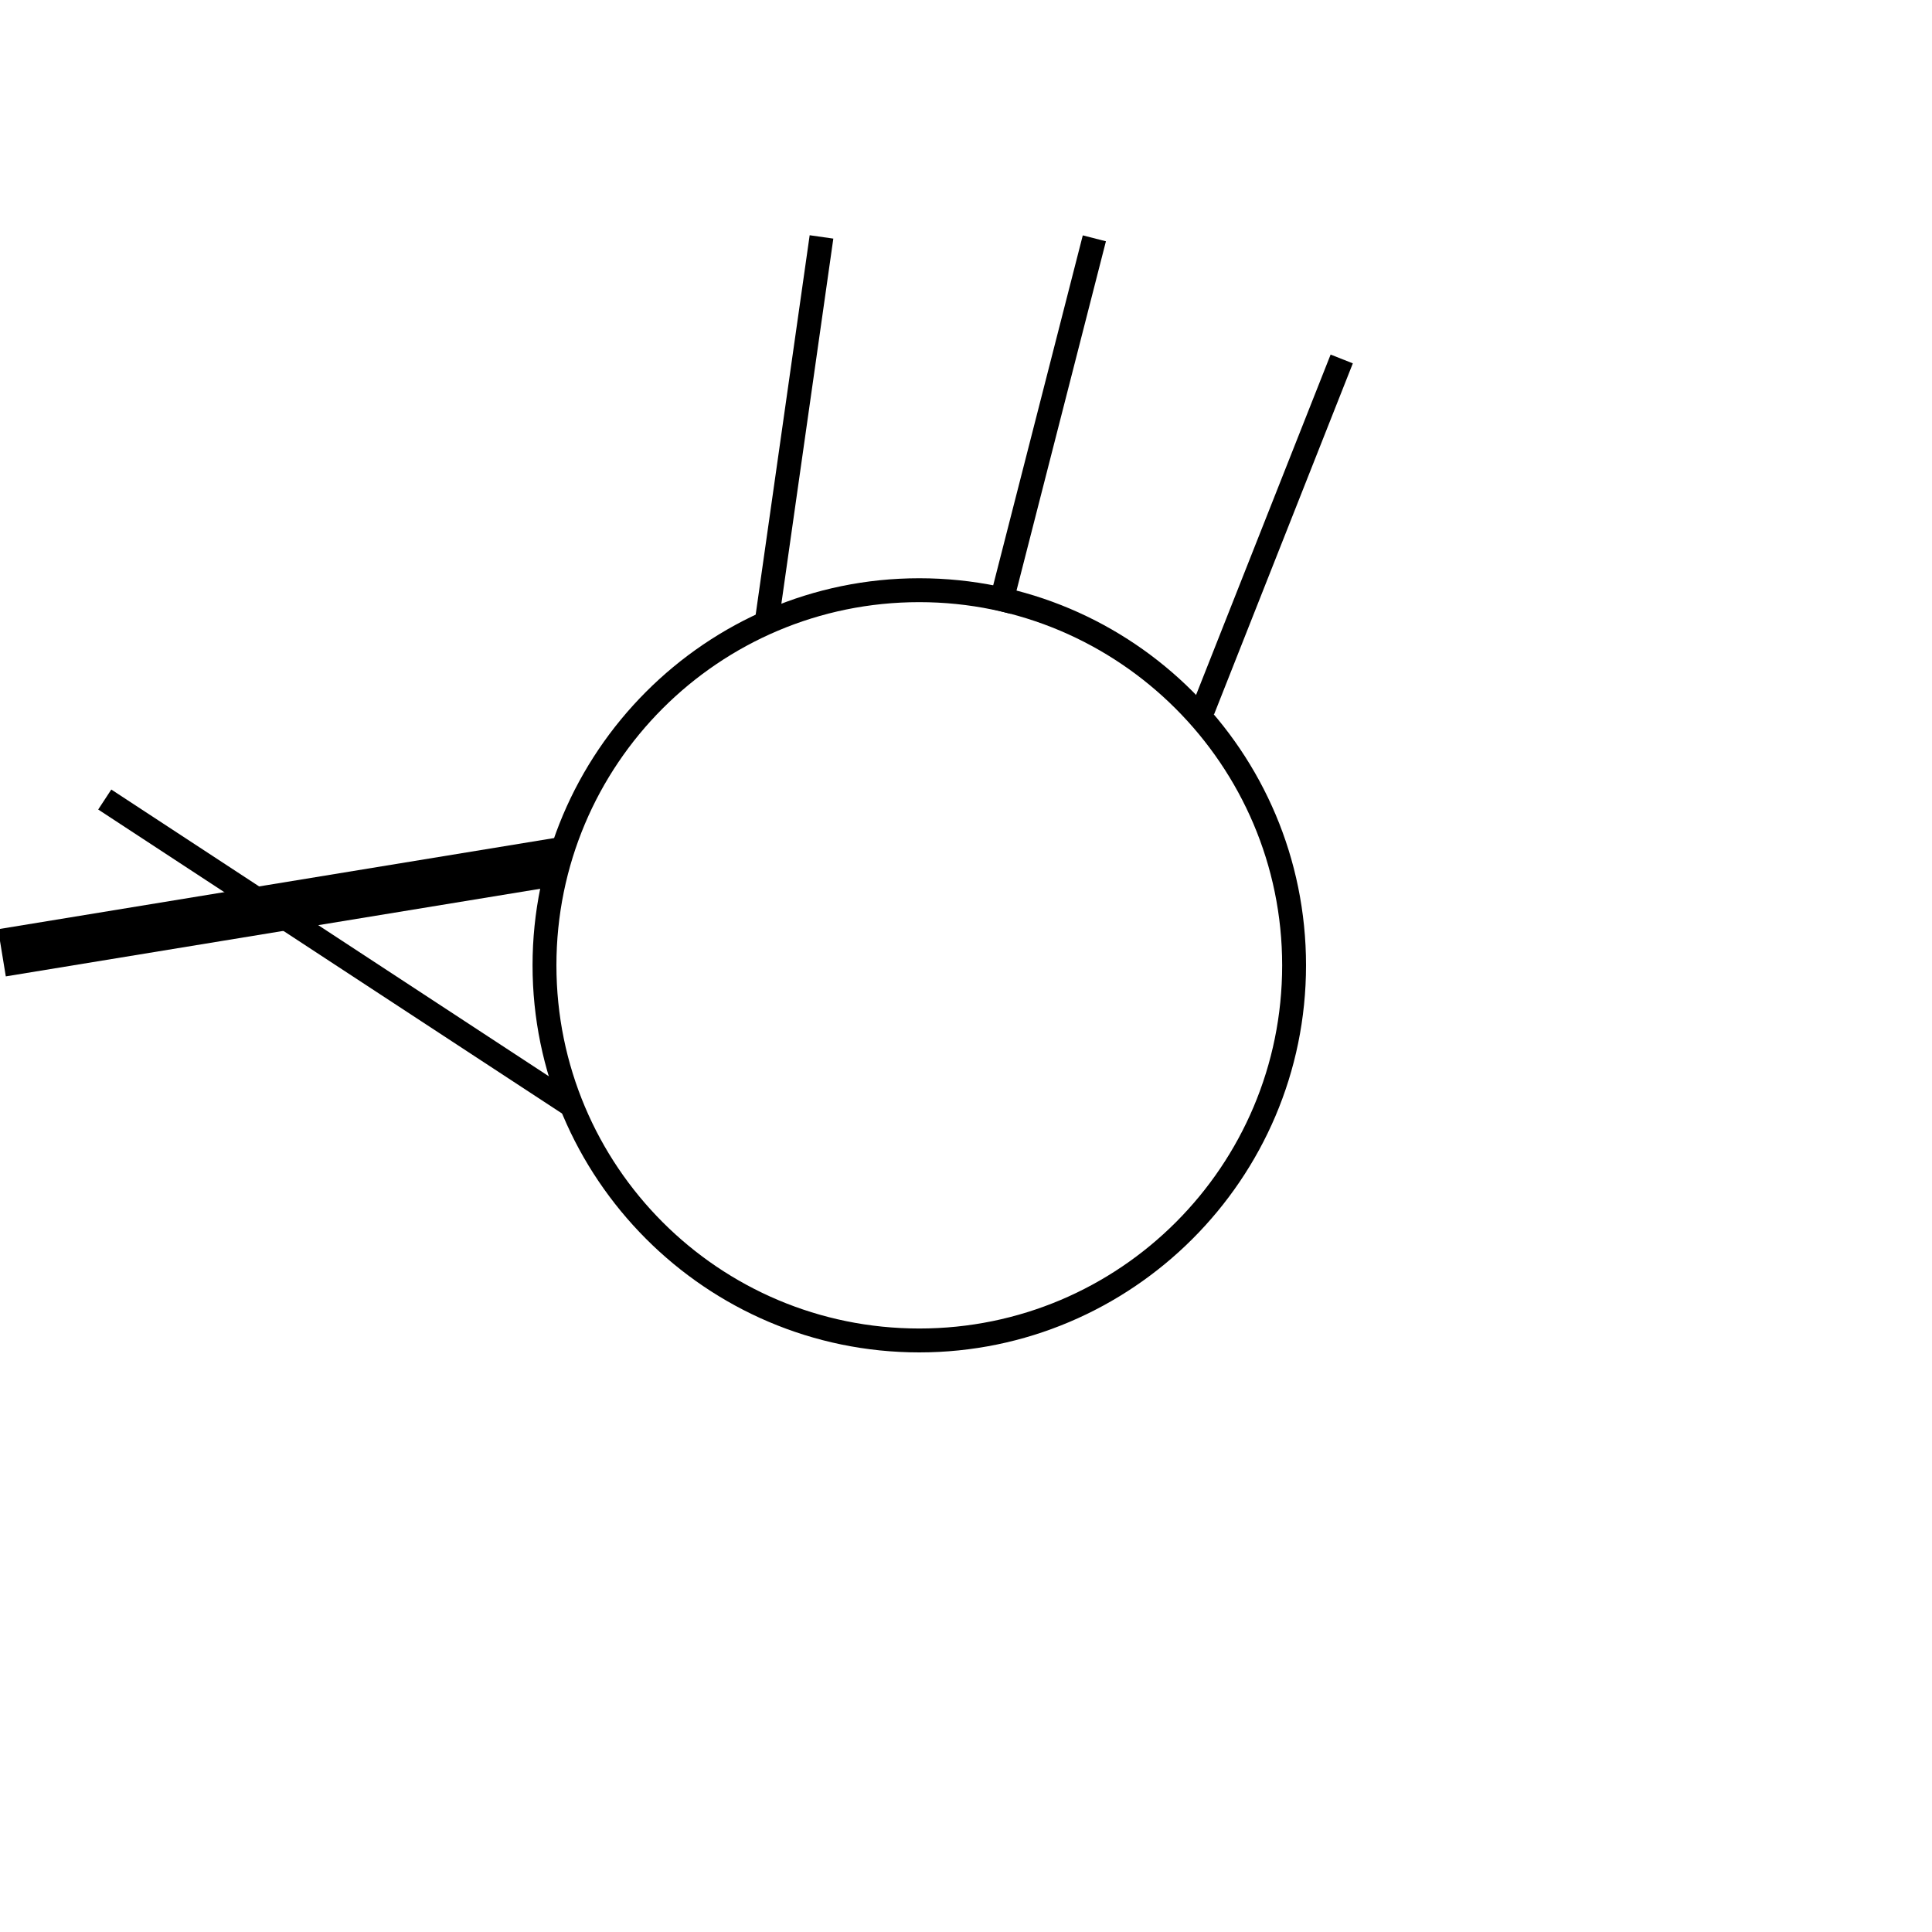 <?xml version="1.0" encoding="UTF-8" standalone="no"?>
<!-- Created with Inkscape (http://www.inkscape.org/) -->

<svg
   width="1000"
   height="1000"
   viewBox="0 0 264.583 264.583"
   version="1.1"
   id="svg49697"
   inkscape:version="1.2.2 (732a01da63, 2022-12-09)"
   sodipodi:docname="SmallT.svg"
   xmlns:inkscape="http://www.inkscape.org/namespaces/inkscape"
   xmlns:sodipodi="http://sodipodi.sourceforge.net/DTD/sodipodi-0.dtd"
   xmlns="http://www.w3.org/2000/svg"
   xmlns:svg="http://www.w3.org/2000/svg">
  <sodipodi:namedview
     id="namedview49699"
     pagecolor="#ffffff"
     bordercolor="#000000"
     borderopacity="0.25"
     inkscape:showpageshadow="2"
     inkscape:pageopacity="0.0"
     inkscape:pagecheckerboard="0"
     inkscape:deskcolor="#d1d1d1"
     inkscape:document-units="px"
     showgrid="false"
     inkscape:zoom="0.52724989"
     inkscape:cx="-226.64775"
     inkscape:cy="314.84122"
     inkscape:window-width="1920"
     inkscape:window-height="1017"
     inkscape:window-x="-8"
     inkscape:window-y="-8"
     inkscape:window-maximized="1"
     inkscape:current-layer="layer1"
     showguides="true">
    <sodipodi:guide
       position="13.229,264.583"
       orientation="-1,0"
       id="guide1300"
       inkscape:locked="false"
       inkscape:label=""
       inkscape:color="rgb(0,134,229)" />
    <sodipodi:guide
       position="0,52.917"
       orientation="0,1"
       id="guide1302"
       inkscape:locked="false"
       inkscape:label=""
       inkscape:color="rgb(0,134,229)" />
    <sodipodi:guide
       position="0,79.375"
       orientation="0,1"
       id="guide1304"
       inkscape:label=""
       inkscape:locked="false"
       inkscape:color="rgb(0,134,229)" />
    <sodipodi:guide
       position="178.859,132.384"
       orientation="1,0"
       id="guide1306"
       inkscape:locked="false" />
    <sodipodi:guide
       position="192.088,132.384"
       orientation="-1,0"
       id="guide1618"
       inkscape:label=""
       inkscape:locked="false"
       inkscape:color="rgb(0,134,229)" />
    <sodipodi:guide
       position="19.775,264.583"
       orientation="-1,0"
       id="guide4536"
       inkscape:label=""
       inkscape:locked="false"
       inkscape:color="rgb(0,134,229)" />
  </sodipodi:namedview>
  <defs
     id="defs49694" />
  <g
     inkscape:label="Layer 1"
     inkscape:groupmode="layer"
     id="layer1"
     transform="translate(-113.89,-165.161)">
    <path
       d="m 239.785,350.369 c -29.261,0 -52.963,-23.887 -52.963,-53.009 0,-29.122 23.703,-53.009 52.963,-53.009 29.261,0 52.963,23.723 52.963,53.009 0,29.286 -23.866,53.009 -52.963,53.009 z m 0,-102.746 c -27.463,0 -49.694,22.251 -49.694,49.737 0,27.486 22.232,49.737 49.694,49.737 27.463,0 49.694,-22.251 49.694,-49.737 0,-27.486 -22.395,-49.737 -49.694,-49.737 z"
       style="display:inline;fill:#000000;fill-opacity:1;fill-rule:nonzero;stroke:none;stroke-width:1.635"
       id="path1826" />
    <rect
       style="display:inline;fill:#000000;stroke-width:3.16"
       id="rect1314"
       width="3.272"
       height="52.727"
       x="250.341"
       y="163.737"
       transform="rotate(8.1)" />
    <rect
       style="display:inline;fill:#000000;stroke-width:3.16"
       id="rect1870"
       width="3.272"
       height="52.66"
       x="302.94"
       y="126.204"
       transform="rotate(14.36)" />
    <rect
       style="fill:#000000;stroke-width:3.16"
       id="rect1874"
       width="3.272"
       height="51.723"
       x="353.949"
       y="89.888"
       transform="rotate(21.57)" />
    <rect
       style="fill:#000000;stroke-width:3.16"
       id="rect1880"
       width="3.272"
       height="76.935"
       x="157.788"
       y="-334.739"
       transform="rotate(123.24)" />
    <rect
       style="fill:#000000;stroke-width:3.95"
       id="rect4538"
       width="6.546"
       height="77.162"
       x="-313.491"
       y="64.823"
       transform="rotate(-99.31)" />
  </g>
</svg>

